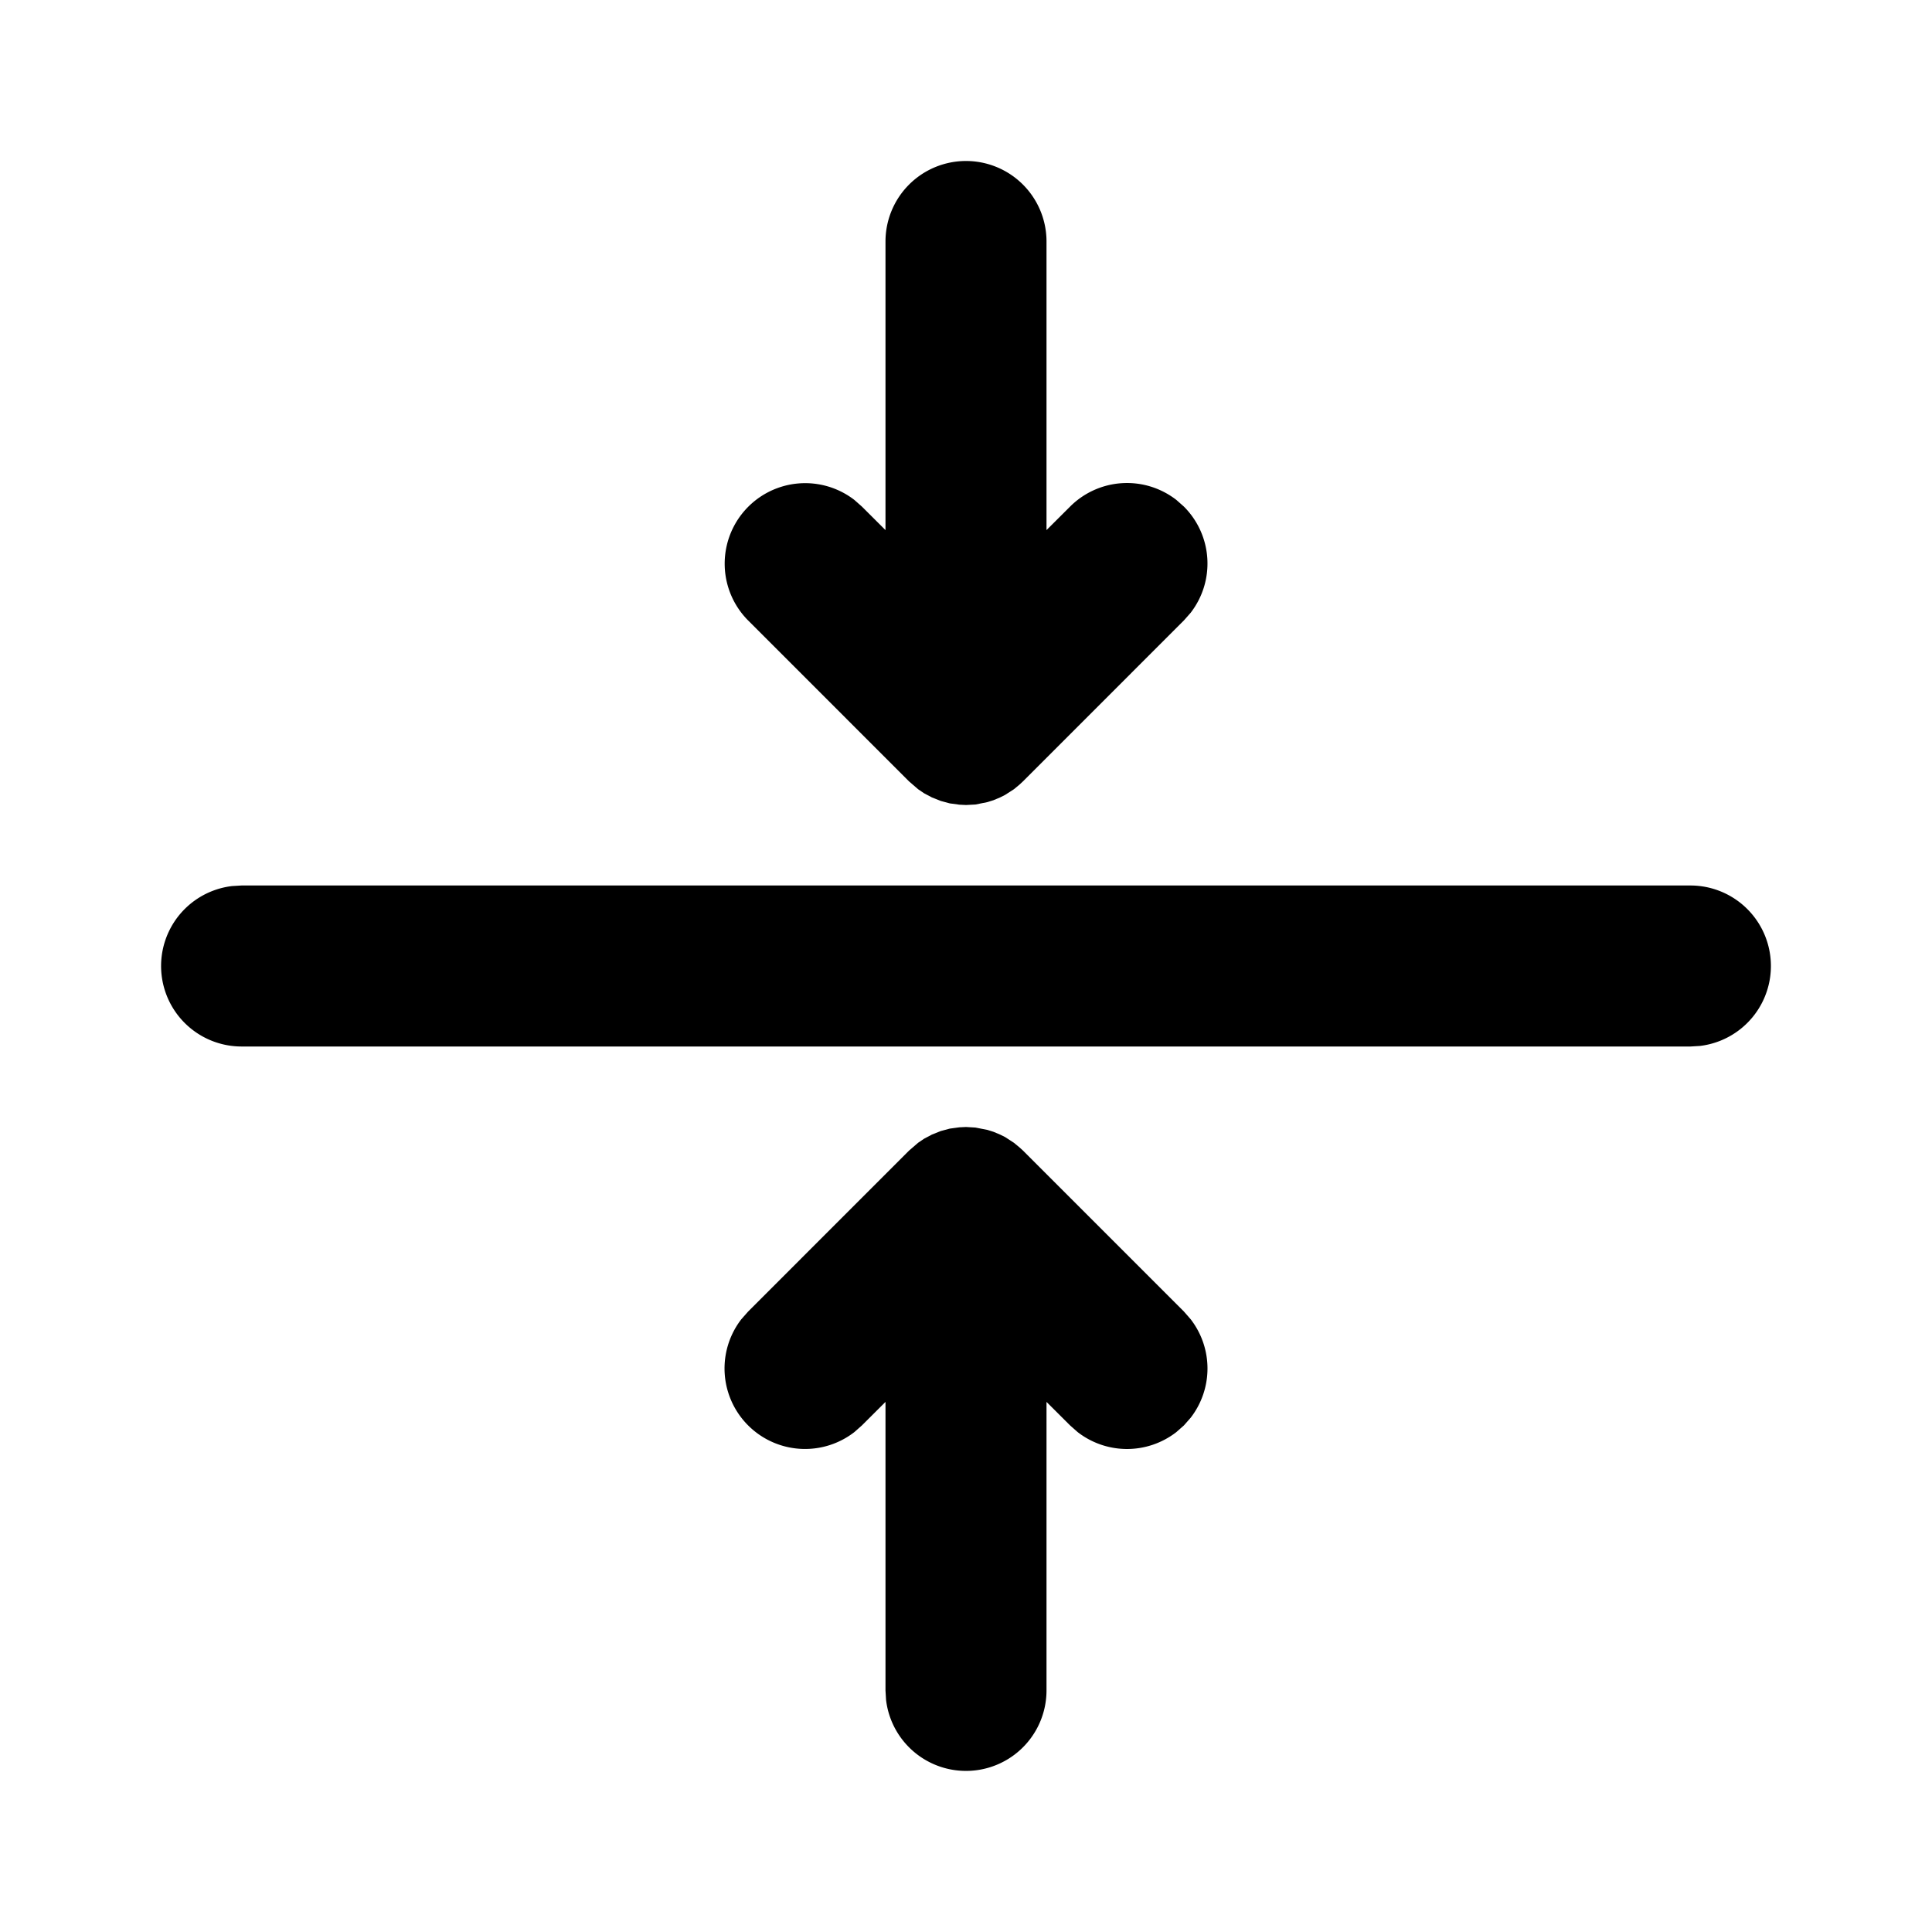 <svg viewBox="0 0 1024 1024" focusable="false"><path d="M512 597.33l5 .3 6.35 1.24 3.24 1.02 3.46 1.45 2.6 1.28 4.74 3.08 2.9 2.39 1.88 1.7 85.33 85.34 3.54 4.05a42.67 42.67 0 010 52.3l-3.54 4.02-4.01 3.54a42.67 42.67 0 01-52.31 0l-4.01-3.54-12.5-12.46V896a42.67 42.67 0 01-85.04 5l-.3-5V743.04l-12.5 12.46-4 3.54a42.67 42.67 0 01-59.87-59.86l3.54-4.01 85.33-85.34 4.78-4.13 3.16-2.14 4.18-2.22 4.7-1.87 4.77-1.28 5.08-.69 3.5-.17zm384-128a42.67 42.67 0 015 85.04l-5 .3H128a42.67 42.67 0 01-5-85.04l5-.3h768zm-384-384A42.67 42.67 0 01554.67 128v152.96l12.5-12.46a42.67 42.67 0 0156.32-3.54l4 3.54a42.67 42.67 0 013.55 56.32l-3.54 4.01-85.33 85.34-1.88 1.74-2.9 2.4-4.7 3.02-2.64 1.33-3.46 1.45-3.24 1.02-6.36 1.28-4.99.26-3.5-.17-5.08-.69-4.73-1.28-4.74-1.87-4.18-2.22-3.16-2.14-4.78-4.13-85.33-85.34a42.67 42.67 0 0156.32-63.87l4.01 3.54 12.5 12.46V128A42.67 42.67 0 01512 85.33z" /></svg>